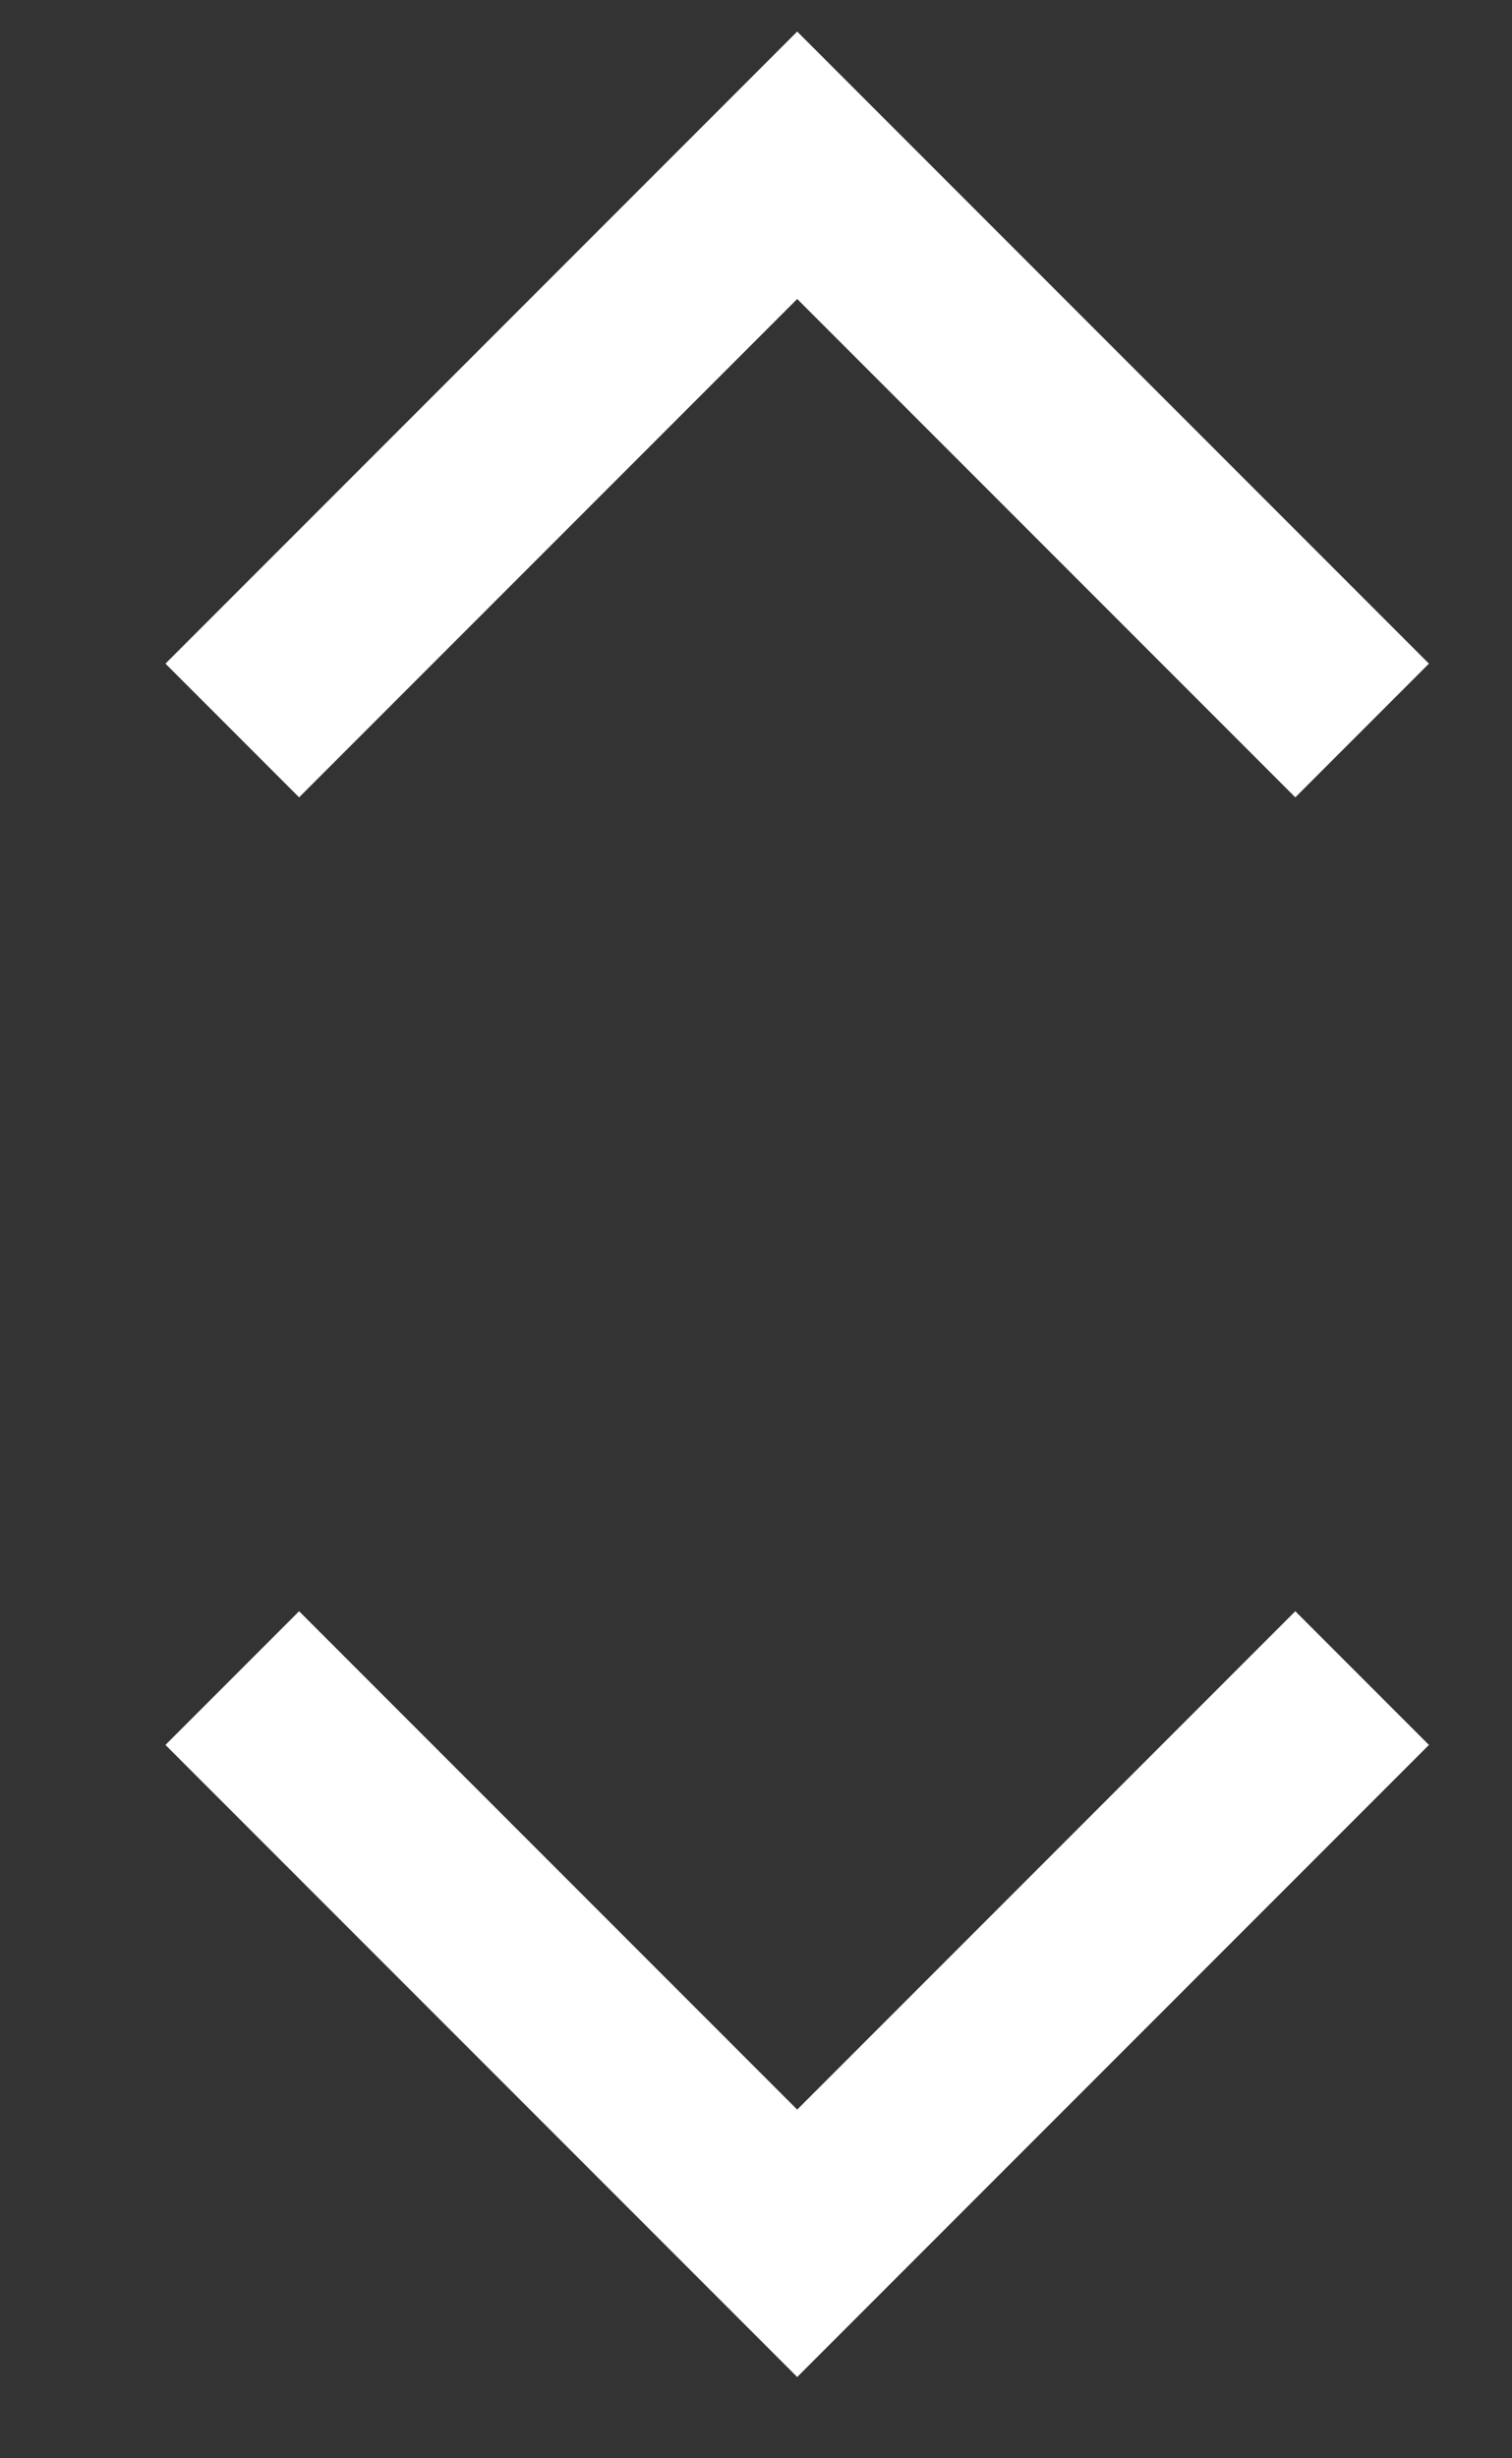 <svg width="8" height="13" viewBox="0 0 8 13" xmlns="http://www.w3.org/2000/svg" fill="none"><rect x="0" y="0" width="8" height="13" fill="#333333" stroke="none"/><path d="M1.229 3.863l2.989-2.989 2.989 2.989M1.229 8.874l2.989 2.989 2.989-2.989" stroke="#ffffff"/></svg>